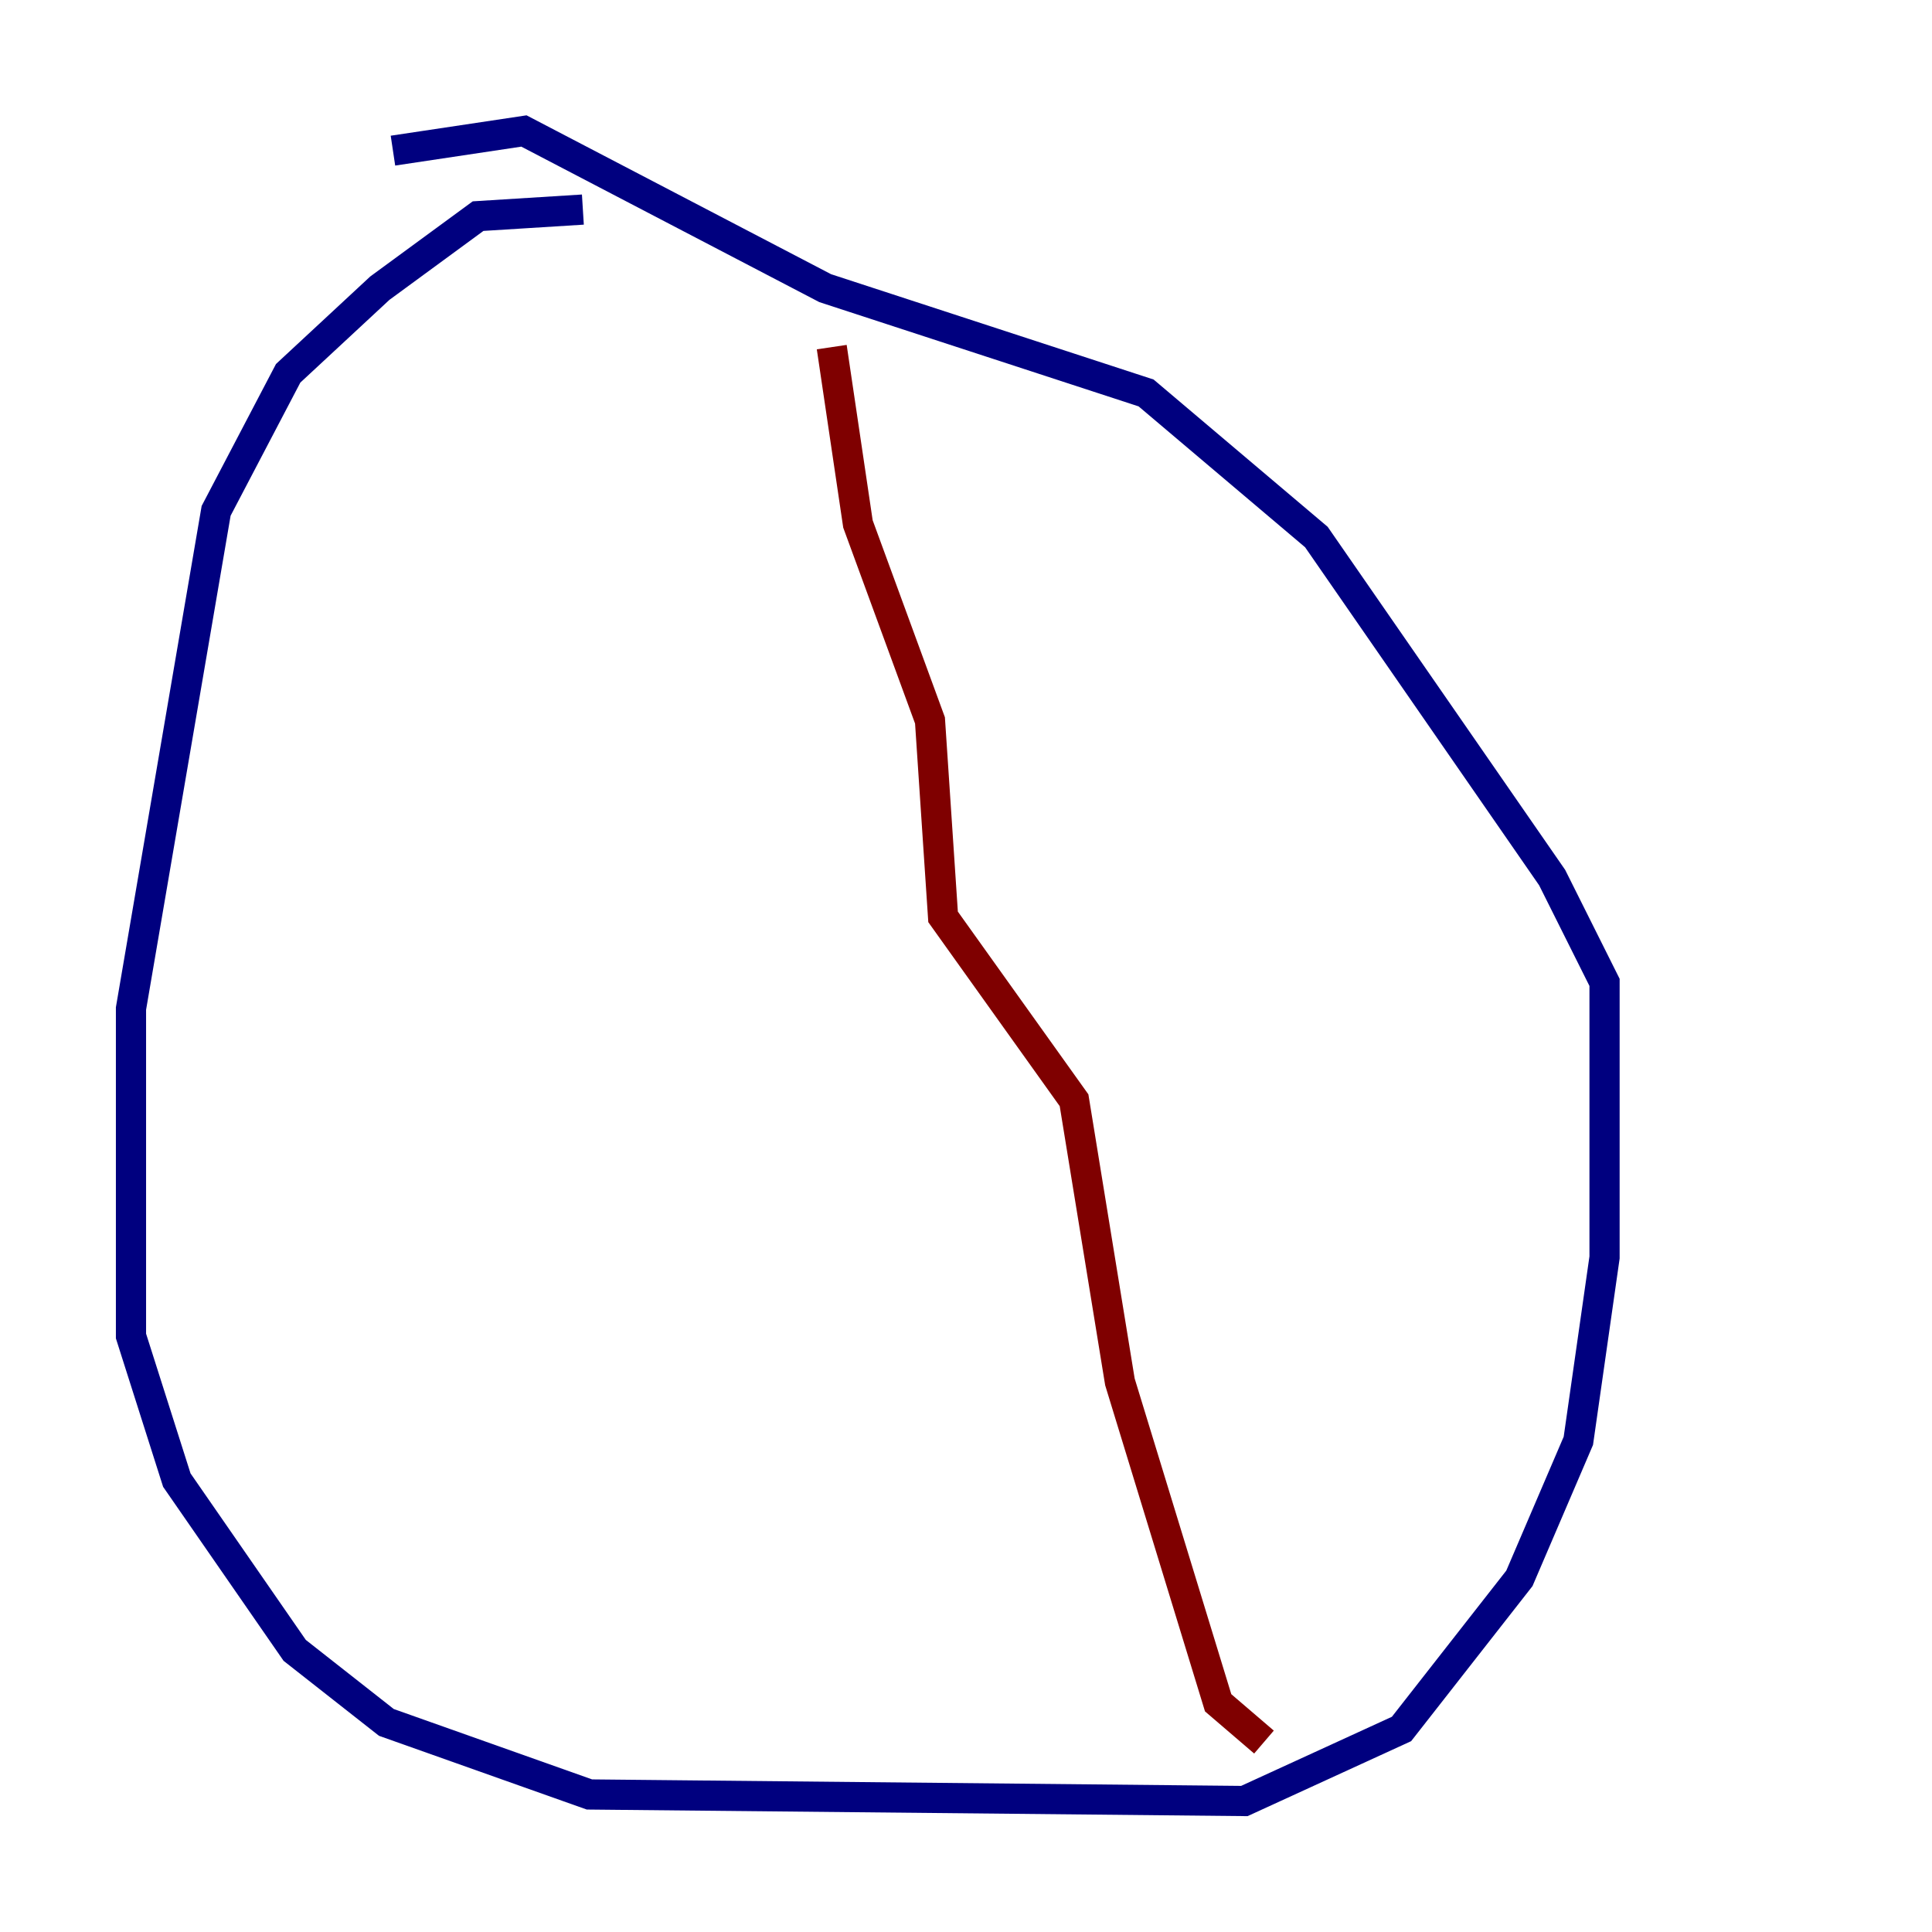 <?xml version="1.0" encoding="utf-8" ?>
<svg baseProfile="tiny" height="128" version="1.2" viewBox="0,0,128,128" width="128" xmlns="http://www.w3.org/2000/svg" xmlns:ev="http://www.w3.org/2001/xml-events" xmlns:xlink="http://www.w3.org/1999/xlink"><defs /><polyline fill="none" points="38.617,13.885 31.675,14.319 25.166,19.091 19.091,24.732 14.319,33.844 8.678,66.82 8.678,88.515 11.715,98.061 19.525,109.342 25.6,114.115 39.051,118.888 82.441,119.322 92.854,114.549 100.664,104.57 104.57,95.458 106.305,83.308 106.305,65.085 102.834,58.142 87.214,35.58 75.932,26.034 54.671,19.091 34.712,8.678 26.034,9.98" stroke="#00007f" stroke-width="2" /><polyline fill="none" points="55.105,22.997 56.841,34.712 61.614,47.729 62.481,60.746 71.159,72.895 74.197,91.552 80.705,112.814 83.742,115.417" stroke="#7f0000" stroke-width="2" /></svg>